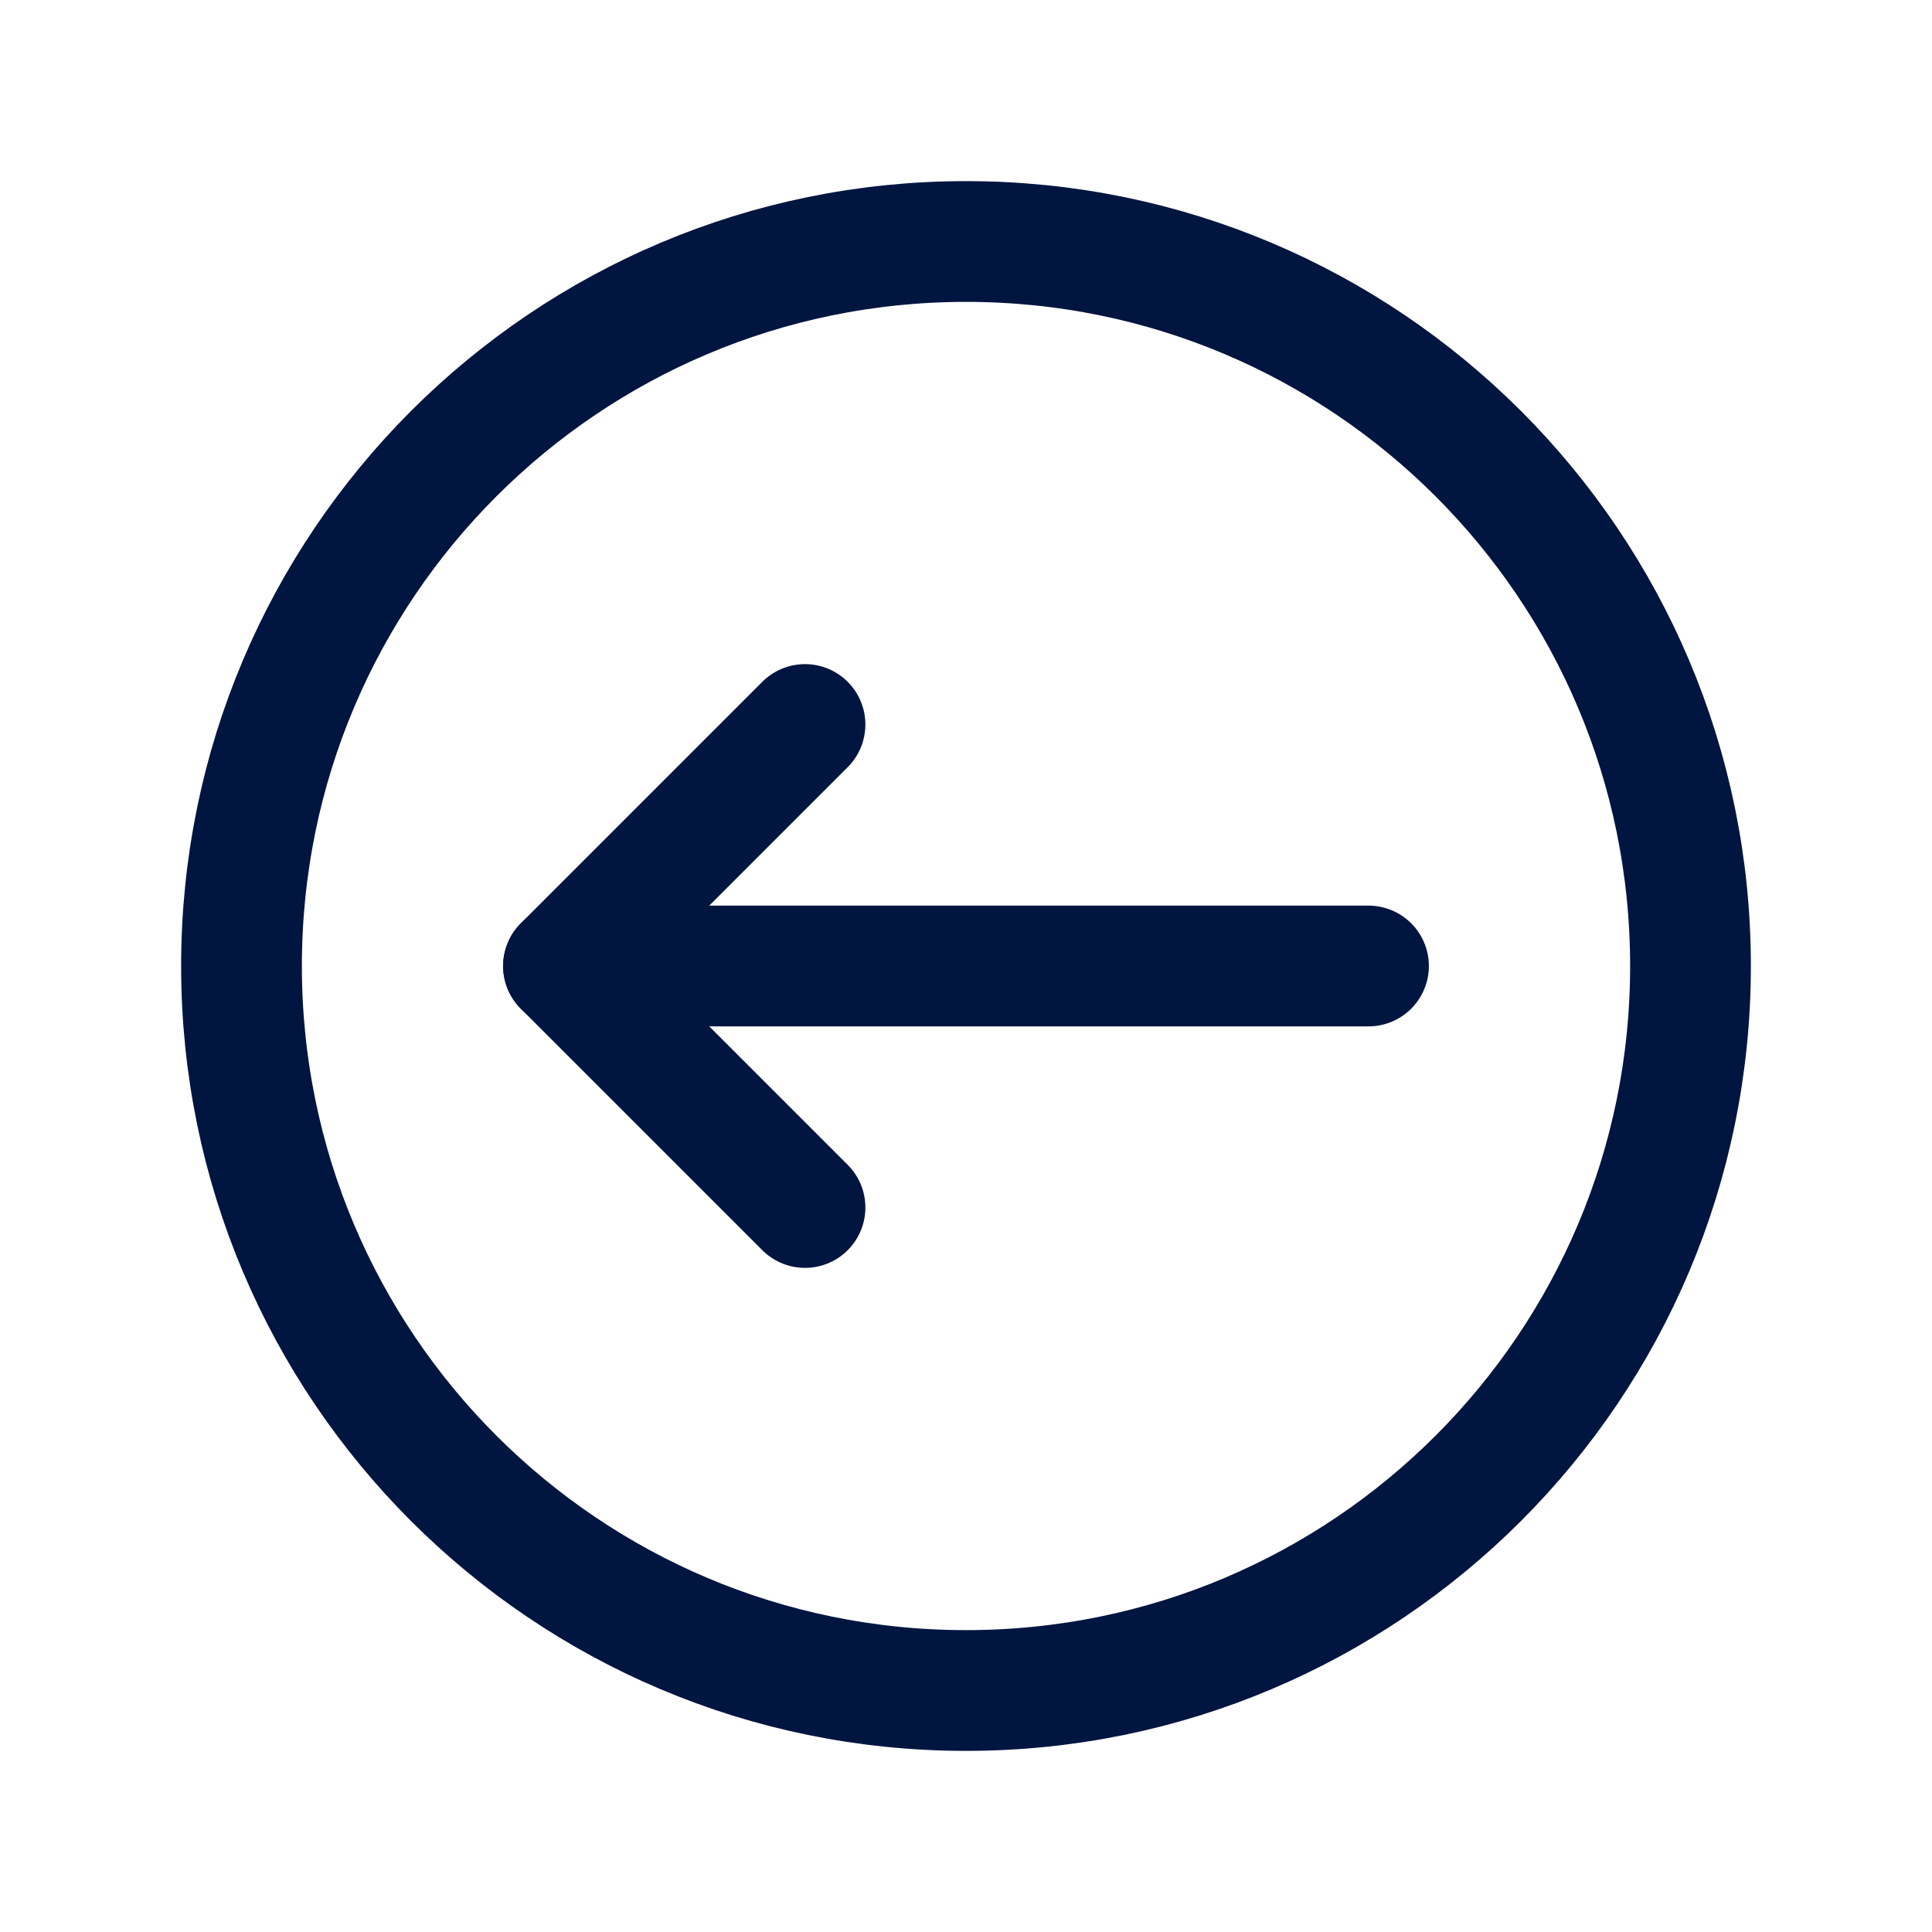 <svg width="24" height="24" viewBox="0 0 24 24" fill="none" xmlns="http://www.w3.org/2000/svg">
<g id="Arrow-Left-Circle">
<path id="Vector" d="M12 21C16.971 21 21 16.971 21 12C21 7.029 16.971 3 12 3C7.029 3 3 7.029 3 12C3 16.971 7.029 21 12 21Z" stroke="#00153F" stroke-width="1.5" stroke-linecap="round" stroke-linejoin="round"/>
<path id="Vector_2" d="M7 12H17" stroke="#00153F" stroke-width="1.5" stroke-linecap="round" stroke-linejoin="round"/>
<path id="Vector_3" d="M10 15L7 12L10 9" stroke="#00153F" stroke-width="1.5" stroke-linecap="round" stroke-linejoin="round"/>
</g>
</svg>
